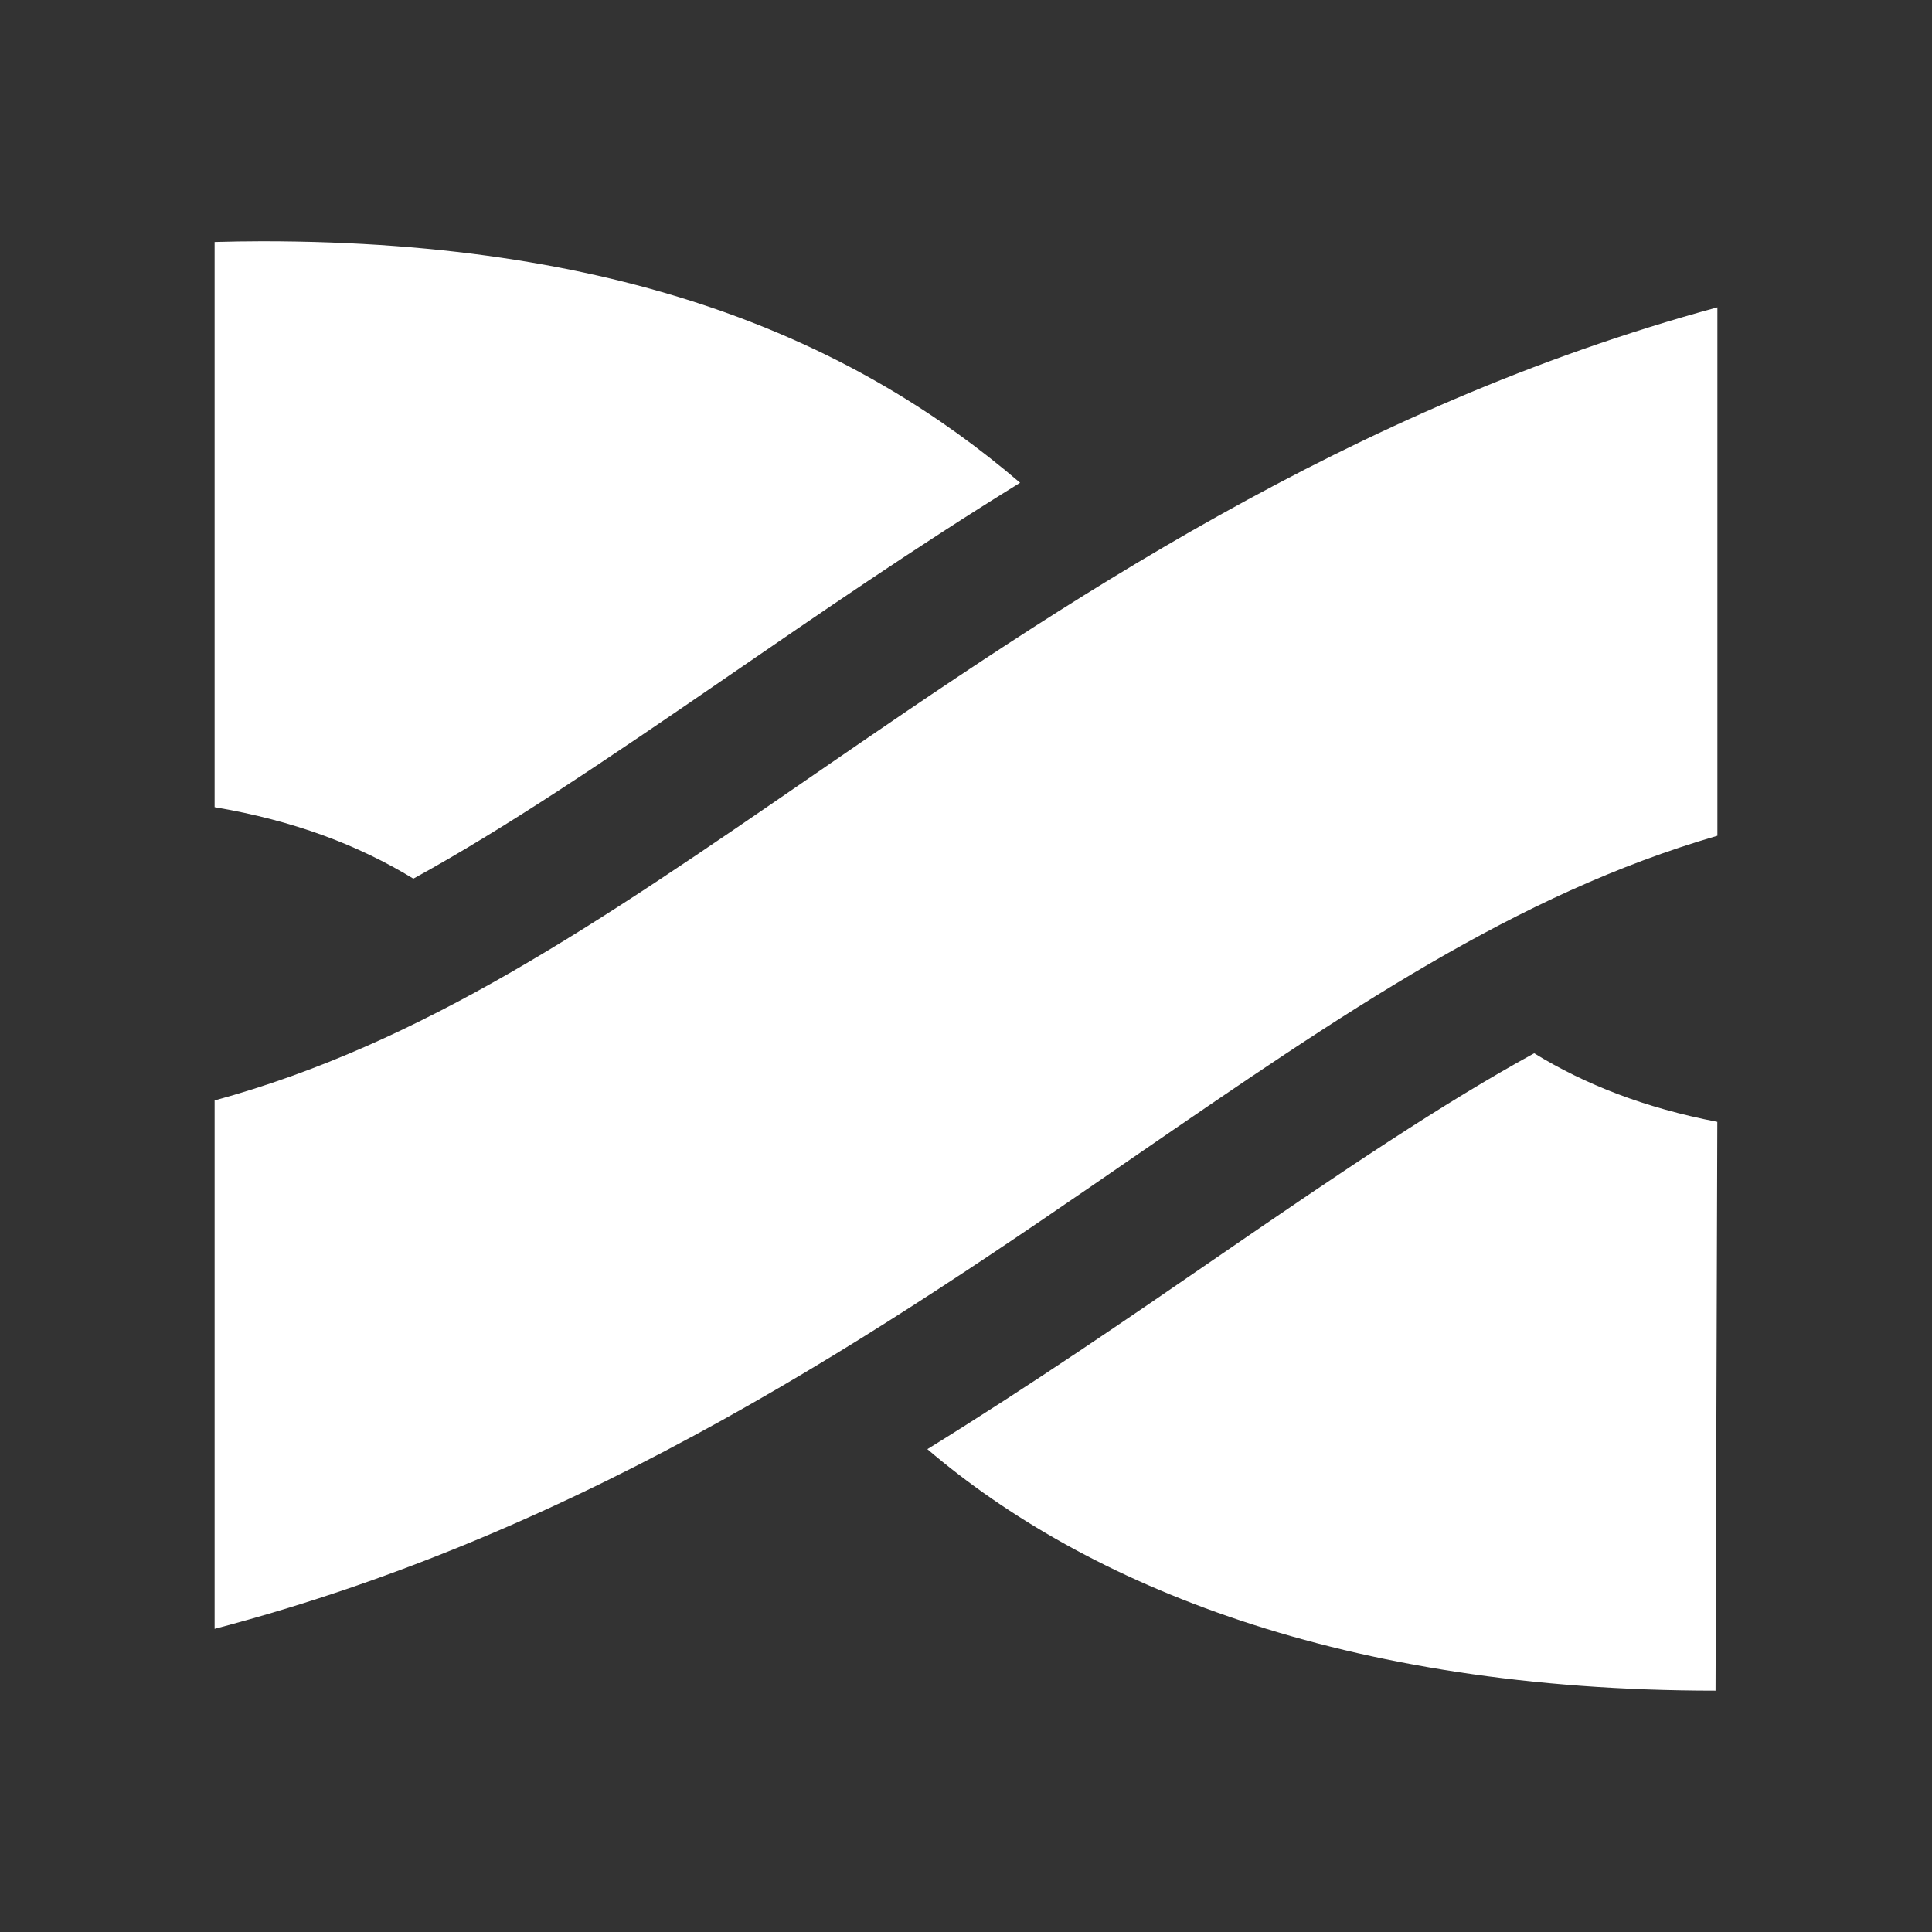<?xml version="1.0" encoding="utf-8"?>
<!-- Generator: Adobe Illustrator 16.0.0, SVG Export Plug-In . SVG Version: 6.00 Build 0)  -->
<!DOCTYPE svg PUBLIC "-//W3C//DTD SVG 1.1//EN" "http://www.w3.org/Graphics/SVG/1.1/DTD/svg11.dtd">
<svg version="1.1" id="Слой_1" xmlns="http://www.w3.org/2000/svg" xmlns:xlink="http://www.w3.org/1999/xlink" x="0px" y="0px"
	 width="24px" height="24px" viewBox="0 0 24 24" enable-background="new 0 0 24 24" xml:space="preserve">
<rect x="0" y="0" width="24" height="24" fill="#333333" stroke="none"/>
<g>
	<path fill="#FFFFFF" d="M21.334,10.382V3.818c-4.593,1.249-8.175,3.709-11.226,5.808c-2.69,1.852-4.852,3.335-7.442,4.044v6.564
		c4.689-1.232,8.328-3.732,11.418-5.861C16.708,12.568,18.827,11.111,21.334,10.382z"/>
	<path fill="#FFFFFF" d="M9.068,8.385c1.098-0.754,2.291-1.577,3.604-2.388c-1.971-1.688-4.786-3-9.416-3
		C3.06,2.998,2.861,3,2.666,3.006v7.021c0.992,0.168,1.788,0.473,2.469,0.888C6.269,10.293,7.507,9.458,9.068,8.385z"/>
	<path fill="#FFFFFF" d="M15.123,15.615c-1.096,0.754-2.292,1.576-3.603,2.387c1.974,1.686,5.162,3,9.791,3l0.022-7.066
		c-0.903-0.174-1.641-0.463-2.275-0.852C17.924,13.705,16.685,14.541,15.123,15.615z"/>
</g>
</svg>
